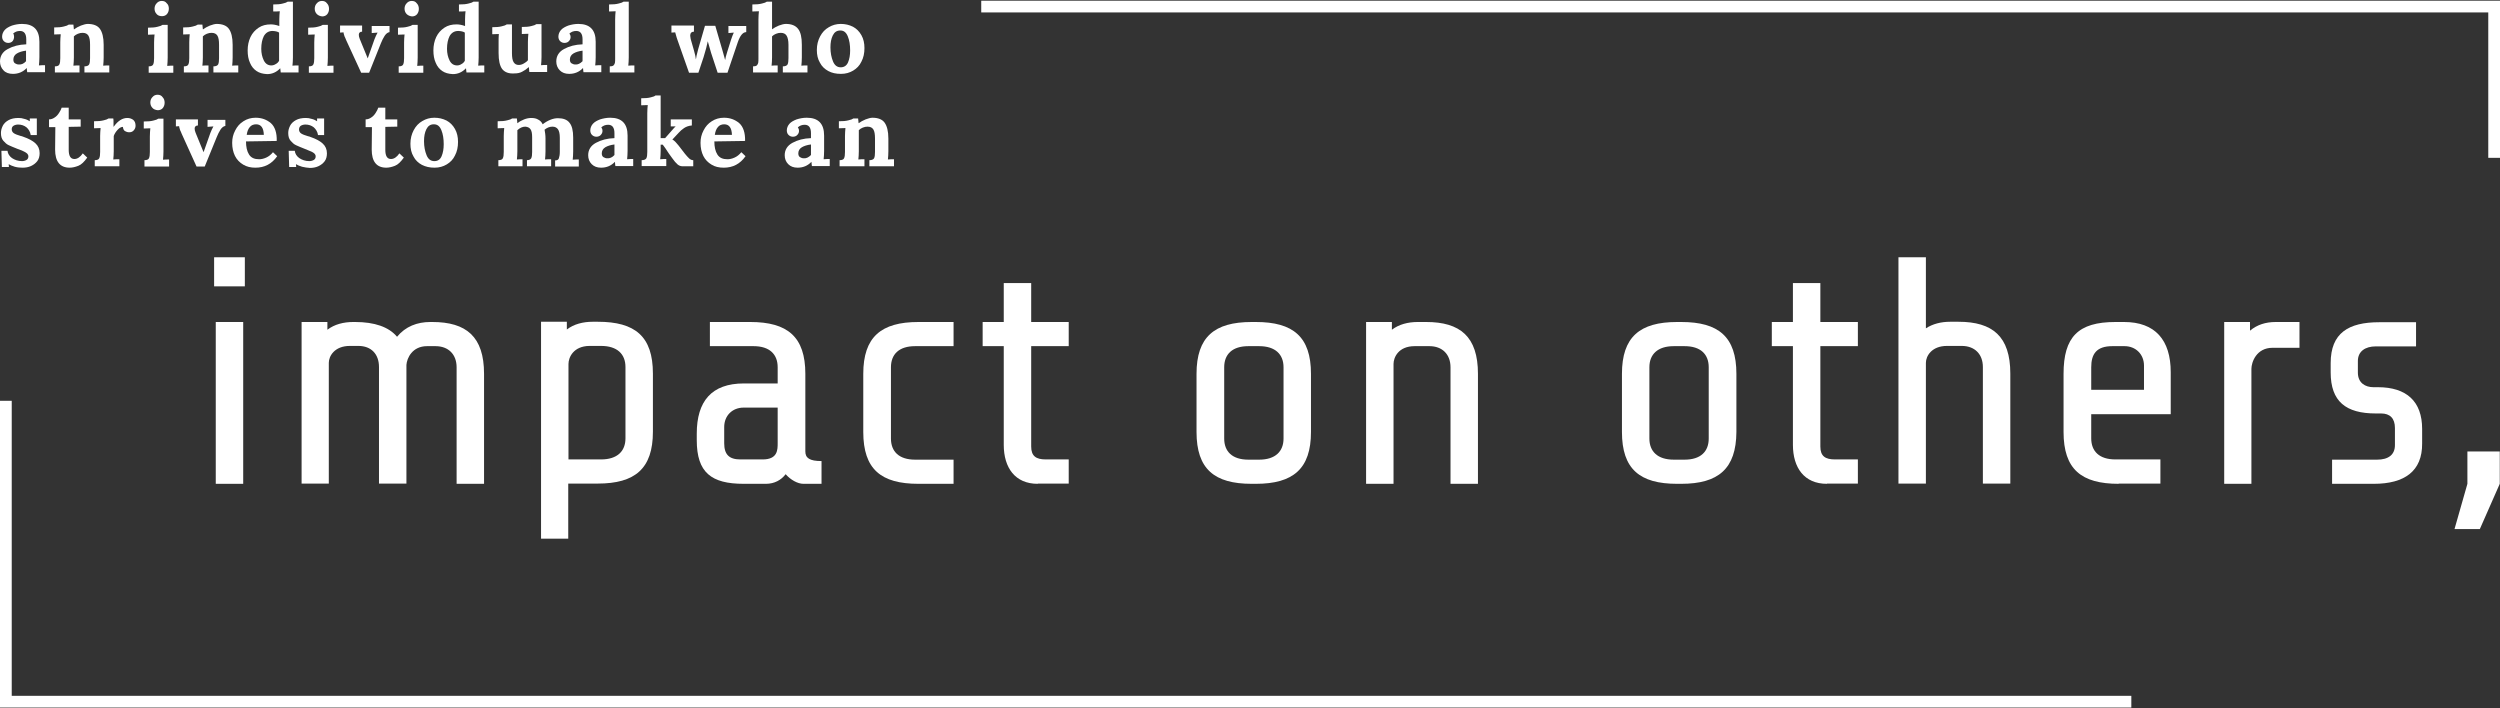 <?xml version="1.0" encoding="utf-8"?>
<!-- Generator: Adobe Illustrator 24.0.3, SVG Export Plug-In . SVG Version: 6.00 Build 0)  -->
<svg version="1.1" id="Layer_1" xmlns="http://www.w3.org/2000/svg" xmlns:xlink="http://www.w3.org/1999/xlink" x="0px" y="0px"
	 viewBox="0 0 1066 302" style="enable-background:new 0 0 1066 302;" xml:space="preserve">
<rect x="0" y="0" width="1066" height="302" fill="#333333" stroke="none"/>
<style type="text/css">
	.st0{enable-background:new    ;}
	.st1{fill:#FFFFFF;}
</style>
<g>
	<g id="Repeat_Grid_1_3_" transform="translate(616 582)">
		<g transform="translate(-616 -582)">
			<g class="st0">
				<path class="st1" d="M91.3,122.1v-12.4h13.1v12.4H91.3z M92,206.3v-69h11.7v69H92z"/>
				<path class="st1" d="M128.6,206.3v-69h11v3.3c3-2.3,6.9-3.3,11-3.3h0.8c8.3,0,14.4,2.1,17.9,6.3c3.6-4.4,8.6-6.3,14.2-6.3h0.8
					c14.5,0,22.1,6.2,22.1,22.1v46.9h-11.7v-49.7c0-5.5-3.5-9-9-9h-3.6c-6.3,0-8.6,5.1-8.8,8v50.6h-11.7v-49.7c0-5.5-3.3-9-8.8-9
					h-3.6c-6.6,0-9,4.4-9,7.2v51.5H128.6z"/>
				<path class="st1" d="M230.7,229.7v-92.5h11v3.3c3-2.3,6.9-3.3,11-3.3h2.2c15.9,0,23.5,6.2,23.5,22.1v24.8
					c0,15.7-7.6,22.1-23.5,22.1h-12.6v23.5H230.7z M242.4,155.2v40.7h13.9c6.9,0,10.4-3.5,10.4-9v-30.4c0-5.5-3.5-9-10.4-9h-5
					C244.5,147.6,242.4,152.4,242.4,155.2z"/>
				<path class="st1" d="M342.6,206.3c-2.5,0-5.5-1.7-7.6-4.1c-1.9,2.5-4.8,4.1-8.4,4.1h-9.5c-13.8,0-20-4.8-20-18.6v-2.8
					c0-13.8,6.3-21.4,20.1-21.4h14.4v-6.9c0-5.5-3.4-9-10.3-9h-18.6v-10.3h17.2c15.9,0,23.5,6.3,23.5,22.1v33.1
					c0,2.8,1.8,4.1,6.9,4.1v9.7H342.6z M331.6,189v-15.2h-14.5c-4.8,0-8.3,3.4-8.3,8.3v6.9c0,4.8,2.1,6.9,6.9,6.9h9.5
					C331.6,195.9,331.6,191.8,331.6,189z"/>
				<path class="st1" d="M391.6,206.3c-15.9,0-23.5-6.2-23.5-22.1v-24.8c0-15.7,7.6-22.1,23.5-22.1h15v10.3h-16.4
					c-6.9,0-10.3,3.5-10.3,9v30.4c0,5.5,3.4,9,10.3,9h16.4v10.3H391.6z"/>
				<path class="st1" d="M442.5,206.3c-9.7,0-14.5-6.9-14.5-16.6v-42.1h-9v-10.3h9v-16.6h11.7v16.6h16v10.3h-16v42.8
					c0,4.1,2.1,5.5,6.2,5.5h9.8v10.3H442.5z"/>
				<path class="st1" d="M535.5,206.3h-1.8c-15.9,0-23.5-6.3-23.5-22.1v-24.8c0-15.7,7.6-22.1,23.5-22.1h1.8
					c15.9,0,23.5,6.3,23.5,22.1v24.8C559,199.9,551.4,206.3,535.5,206.3z M547.3,156.6c0-5.5-3.5-9-10.4-9h-4.6
					c-6.9,0-10.3,3.5-10.3,9v30.4c0,5.5,3.4,9,10.3,9h4.6c6.9,0,10.4-3.5,10.4-9V156.6z"/>
				<path class="st1" d="M582.5,206.3v-69h11v3.3c3-2.3,6.9-3.3,11-3.3h3.6c14.5,0,22.1,6.2,22.1,22.1v46.9h-11.7v-49.7
					c0-5.5-3.5-9-9-9h-6.3c-6.9,0-9,4.8-9,7.6v51.1H582.5z"/>
				<path class="st1" d="M716.9,206.3h-1.8c-15.9,0-23.5-6.3-23.5-22.1v-24.8c0-15.7,7.6-22.1,23.5-22.1h1.8
					c15.9,0,23.5,6.3,23.5,22.1v24.8C740.3,199.9,732.7,206.3,716.9,206.3z M728.6,156.6c0-5.5-3.4-9-10.3-9h-4.6
					c-6.9,0-10.4,3.5-10.4,9v30.4c0,5.5,3.5,9,10.4,9h4.6c6.9,0,10.3-3.5,10.3-9V156.6z"/>
				<path class="st1" d="M779,206.3c-9.7,0-14.5-6.9-14.5-16.6v-42.1h-9v-10.3h9v-16.6h11.7v16.6h16v10.3h-16v42.8
					c0,4.1,2.1,5.5,6.2,5.5h9.8v10.3H779z"/>
				<path class="st1" d="M809.5,206.3v-96.6h11.7V140c2.9-1.9,6.5-2.8,10.3-2.8h3.6c14.5,0,22.1,6.2,22.1,22.1v46.9h-11.7v-49.7
					c0-5.5-3.5-9-9-9h-6.3c-6.6,0-9,4.4-9,7.2v51.5H809.5z"/>
				<path class="st1" d="M903.4,206.3c-15.9,0-23.5-6.2-23.5-22.1v-24.8c0-15.7,6.2-22.1,22.1-22.1h3.7c13.2,0,19.9,7.6,19.9,21.4
					v17.9h-33.9v10.3c0,5.5,3.4,9,10.3,9h19.2v10.3H903.4z M891.7,166.2h22.5v-10.3c0-4.8-3.5-8.3-8.3-8.3h-5.2c-6.9,0-9,3.5-9,9
					V166.2z"/>
				<path class="st1" d="M948.4,206.3v-69h11v3.7c3-2.5,6.6-3.7,11-3.7h10.1v11h-11.5c-6.9,0-9,6.2-9,9v49H948.4z"/>
				<path class="st1" d="M1012.2,206.3h-17.8v-10.3h19.2c4.8,0,7.6-2.1,7.6-6.2v-7.3c0-4.1-2.1-6.2-5.9-6.2h-2.3
					c-12.7,0-19.2-5.1-19.2-17.5v-4c0-12.8,7.6-17.4,20.7-17.4h15.7v10.3H1013c-4.4,0-7.6,2.1-7.6,6.2v5c0,4.4,3.2,6.2,6.6,6.2h1.9
					c12.3,0,18.9,6.1,18.9,17.8v6.2C1032.9,200.9,1025.3,206.3,1012.2,206.3z"/>
				<path class="st1" d="M1057.4,225.6h-10.8l5.5-19.3v-13.8h13.8v13.8L1057.4,225.6z"/>
			</g>
		</g>
	</g>
	<g class="st0">
		<path class="st1" d="M1.5,30c-1-1-1.5-2.3-1.5-3.8c0-2.3,1.1-4.1,3.3-5.3c2.2-1.2,4.8-1.9,7.9-2v-2.1c0-2.4-0.9-3.6-2.7-3.6
			c-1.2,0-2.1,0.4-2.9,1.1C5.9,14.6,6,15.1,6,15.7S5.8,17,5.4,17.5c-0.4,0.5-1.1,0.8-1.9,0.8c-0.8,0-1.4-0.3-1.9-0.8
			c-0.5-0.5-0.7-1.2-0.7-1.9c0-1,0.4-2,1.1-2.8c0.7-0.8,1.8-1.4,3.1-1.9c1.3-0.4,2.7-0.7,4.3-0.7c4.9,0,7.4,2.5,7.4,7.6l0,6.6
			c0,1.3-0.1,2.5-0.2,3.5c0.9-0.1,1.7-0.1,2.6-0.1v3h-7.6c-0.1-0.3-0.1-1-0.2-1.8h0c-1.6,1.7-3.6,2.5-5.9,2.5
			C3.8,31.5,2.4,31,1.5,30z M11.1,26.1v-4.5c-1.6,0.2-2.9,0.6-3.9,1.2c-1,0.6-1.5,1.5-1.5,2.6c0,0.7,0.2,1.3,0.7,1.6s1,0.5,1.6,0.5
			C9.2,27.6,10.2,27.1,11.1,26.1z"/>
		<path class="st1" d="M23.4,28.3c1,0,1.7-0.3,1.9-0.8c0.3-0.6,0.4-1.5,0.4-2.7V18c0-1.2,0.1-2.3,0.2-3.4l-2.8,0.1v-3
			c1.7,0,3-0.1,4.1-0.4c1-0.2,1.7-0.5,2.1-0.8h2c0,0.1,0.1,0.7,0.2,2h0.1c0.8-0.6,1.7-1.1,2.9-1.6c1.1-0.4,2.1-0.7,2.9-0.7
			c2.4,0,4.2,0.7,5.2,2.1s1.6,3.6,1.6,6.8v5.4c0,1.3-0.1,2.5-0.2,3.5c0.9-0.1,1.7-0.1,2.6-0.1v3H36v-2.6c1,0,1.7-0.3,2-0.8
			c0.3-0.6,0.4-1.5,0.4-2.7l0-5.7c0-1.8-0.2-3.1-0.7-3.9c-0.5-0.8-1.3-1.2-2.5-1.2c-0.6,0-1.3,0.1-2,0.4s-1.2,0.6-1.7,1.1v9
			c0,1.3-0.1,2.5-0.2,3.5c0.9-0.1,1.7-0.1,2.6-0.1v3H23.4V28.3z"/>
		<path class="st1" d="M63.4,28.3c1,0,1.7-0.3,1.9-0.8c0.3-0.6,0.4-1.5,0.4-2.7v-6.6c0-1.3,0.1-2.4,0.2-3.5l-2.8,0.1v-3
			c1.7,0,3-0.1,4.1-0.4c1-0.2,1.7-0.5,2.1-0.8h2.2v14c0,1.3-0.1,2.5-0.2,3.5c0.9-0.1,1.7-0.1,2.6-0.1v3H63.4V28.3z M66.8,6
			c-0.6-0.6-0.9-1.4-0.9-2.3c0-0.9,0.3-1.7,0.9-2.3c0.6-0.7,1.3-1,2.2-1c0.9,0,1.6,0.3,2.1,1C71.7,1.9,72,2.7,72,3.7
			c0,0.9-0.3,1.7-0.8,2.3c-0.5,0.6-1.3,0.9-2.1,0.9C68.1,6.9,67.3,6.6,66.8,6z"/>
		<path class="st1" d="M78.4,28.3c1,0,1.7-0.3,1.9-0.8c0.3-0.6,0.4-1.5,0.4-2.7V18c0-1.2,0.1-2.3,0.2-3.4l-2.8,0.1v-3
			c1.7,0,3-0.1,4.1-0.4c1-0.2,1.7-0.5,2.1-0.8h2c0,0.1,0.1,0.7,0.2,2h0.1c0.8-0.6,1.7-1.1,2.9-1.6c1.1-0.4,2.1-0.7,2.9-0.7
			c2.4,0,4.2,0.7,5.2,2.1s1.6,3.6,1.6,6.8v5.4c0,1.3-0.1,2.5-0.2,3.5c0.9-0.1,1.7-0.1,2.6-0.1v3H91v-2.6c1,0,1.7-0.3,2-0.8
			c0.3-0.6,0.4-1.5,0.4-2.7l0-5.7c0-1.8-0.2-3.1-0.7-3.9c-0.5-0.8-1.3-1.2-2.5-1.2c-0.6,0-1.3,0.1-2,0.4s-1.2,0.6-1.7,1.1v9
			c0,1.3-0.1,2.5-0.2,3.5c0.9-0.1,1.7-0.1,2.6-0.1v3H78.4V28.3z"/>
		<path class="st1" d="M109.4,30.3c-1.2-0.8-2.2-2-2.8-3.5c-0.7-1.5-1-3.3-1-5.3c0-2.1,0.4-4,1.2-5.7c0.8-1.7,2-3,3.5-4
			c1.5-1,3.2-1.4,5.2-1.4c1,0,2.2,0.2,3.6,0.7V8.3c0-1.3,0.1-2.5,0.2-3.5c-0.9,0.1-1.8,0.1-2.8,0.1v-3c1.7,0,3-0.1,4.1-0.4
			c1-0.2,1.7-0.5,2.1-0.8h2.2v23.8c0,1.3-0.1,2.5-0.2,3.5c0.9-0.1,1.7-0.1,2.6-0.1v3h-7.6l-0.2-1.8h0c-1.6,1.7-3.5,2.5-5.6,2.5
			C112,31.5,110.6,31.1,109.4,30.3z M117.6,27.3c0.6-0.3,1.1-0.8,1.4-1.4v-12c-0.3-0.2-0.7-0.4-1.2-0.5c-0.5-0.1-1.1-0.2-1.6-0.2
			c-1.7,0-2.9,0.8-3.7,2.2c-0.7,1.4-1.1,3.2-1.1,5.4c0,1.9,0.4,3.6,1.1,5c0.7,1.4,1.8,2.1,3.2,2.1C116.3,27.9,117,27.7,117.6,27.3z"
			/>
		<path class="st1" d="M131.7,28.3c1,0,1.7-0.3,1.9-0.8c0.3-0.6,0.4-1.5,0.4-2.7v-6.6c0-1.3,0.1-2.4,0.2-3.5l-2.8,0.1v-3
			c1.7,0,3-0.1,4.1-0.4c1-0.2,1.7-0.5,2.1-0.8h2.2v14c0,1.3-0.1,2.5-0.2,3.5c0.9-0.1,1.7-0.1,2.6-0.1v3h-10.5V28.3z M135.1,6
			c-0.6-0.6-0.9-1.4-0.9-2.3c0-0.9,0.3-1.7,0.9-2.3c0.6-0.7,1.3-1,2.2-1c0.9,0,1.6,0.3,2.1,1c0.6,0.6,0.9,1.4,0.9,2.4
			c0,0.9-0.3,1.7-0.8,2.3c-0.5,0.6-1.3,0.9-2.1,0.9C136.5,6.9,135.7,6.6,135.1,6z"/>
		<path class="st1" d="M147.6,17.1c-0.3-0.7-0.5-1.3-0.7-1.6c-0.1-0.4-0.2-0.7-0.3-1c-0.1-0.3-0.1-0.5-0.1-0.7l-1.5,0.1v-3h9.4v2.6
			c-0.9,0-1.4,0.5-1.4,1.3c0,0.5,0.1,1.1,0.4,1.8l3.4,8.3h0l2.9-8.2c0.4-1,0.8-1.9,1.3-2.8v0l-2.5,0.2v-3h7.6v2.6
			c-0.8,0.1-1.5,0.7-2.1,1.6c-0.6,0.9-1.1,2-1.6,3.2L157.4,31H154L147.6,17.1z"/>
		<path class="st1" d="M170,28.3c1,0,1.7-0.3,1.9-0.8c0.3-0.6,0.4-1.5,0.4-2.7v-6.6c0-1.3,0.1-2.4,0.2-3.5l-2.8,0.1v-3
			c1.7,0,3-0.1,4.1-0.4c1-0.2,1.7-0.5,2.1-0.8h2.2v14c0,1.3-0.1,2.5-0.2,3.5c0.9-0.1,1.7-0.1,2.6-0.1v3H170V28.3z M173.4,6
			c-0.6-0.6-0.9-1.4-0.9-2.3c0-0.9,0.3-1.7,0.9-2.3c0.6-0.7,1.3-1,2.2-1c0.9,0,1.6,0.3,2.1,1c0.6,0.6,0.9,1.4,0.9,2.4
			c0,0.9-0.3,1.7-0.8,2.3c-0.5,0.6-1.3,0.9-2.1,0.9C174.8,6.9,174,6.6,173.4,6z"/>
		<path class="st1" d="M188.6,30.3c-1.2-0.8-2.2-2-2.8-3.5c-0.7-1.5-1-3.3-1-5.3c0-2.1,0.4-4,1.2-5.7c0.8-1.7,2-3,3.5-4
			c1.5-1,3.2-1.4,5.2-1.4c1,0,2.2,0.2,3.6,0.7V8.3c0-1.3,0.1-2.5,0.2-3.5c-0.9,0.1-1.8,0.1-2.8,0.1v-3c1.7,0,3-0.1,4.1-0.4
			c1-0.2,1.7-0.5,2.1-0.8h2.2v23.8c0,1.3-0.1,2.5-0.2,3.5c0.9-0.1,1.7-0.1,2.6-0.1v3h-7.6l-0.2-1.8h0c-1.6,1.7-3.5,2.5-5.6,2.5
			C191.2,31.5,189.8,31.1,188.6,30.3z M196.8,27.3c0.6-0.3,1.1-0.8,1.4-1.4v-12c-0.3-0.2-0.7-0.4-1.2-0.5c-0.5-0.1-1.1-0.2-1.6-0.2
			c-1.7,0-2.9,0.8-3.7,2.2c-0.7,1.4-1.1,3.2-1.1,5.4c0,1.9,0.4,3.6,1.1,5c0.7,1.4,1.8,2.1,3.2,2.1C195.6,27.9,196.2,27.7,196.8,27.3
			z"/>
		<path class="st1" d="M214.1,29.4c-1-1.4-1.5-3.6-1.5-6.8v-4.6c0-1.1,0-2.3,0.1-3.5l-2.8,0.1v-3c1.7,0,3-0.1,4.1-0.4
			c1-0.2,1.7-0.5,2.1-0.8h2.2v12.2c0,1.8,0.2,3.1,0.7,3.9c0.5,0.8,1.2,1.2,2.2,1.2c0.7,0,1.4-0.2,2.1-0.6s1.3-0.8,1.8-1.4v-7.8
			c0-1.3,0.1-2.4,0.2-3.5l-2.8,0.1v-3c1.7,0,3-0.1,4.1-0.4c1-0.2,1.7-0.5,2.1-0.8h2.2v14c0,1.3-0.1,2.5-0.2,3.5
			c0.9-0.1,1.7-0.1,2.6-0.1v3h-7.6l-0.2-2.1h0c-1,0.9-1.9,1.5-2.9,2c-0.9,0.5-2,0.7-3.1,0.7C216.9,31.5,215.2,30.8,214.1,29.4z"/>
		<path class="st1" d="M238.7,30c-1-1-1.5-2.3-1.5-3.8c0-2.3,1.1-4.1,3.3-5.3c2.2-1.2,4.8-1.9,7.9-2v-2.1c0-2.4-0.9-3.6-2.7-3.6
			c-1.2,0-2.1,0.4-2.9,1.1c0.3,0.4,0.5,0.9,0.5,1.5s-0.2,1.2-0.7,1.7c-0.4,0.5-1.1,0.8-1.9,0.8c-0.8,0-1.4-0.3-1.9-0.8
			c-0.5-0.5-0.7-1.2-0.7-1.9c0-1,0.4-2,1.1-2.8c0.7-0.8,1.8-1.4,3.1-1.9c1.3-0.4,2.7-0.7,4.3-0.7c4.9,0,7.4,2.5,7.4,7.6l0,6.6
			c0,1.3-0.1,2.5-0.2,3.5c0.9-0.1,1.7-0.1,2.6-0.1v3h-7.6c-0.1-0.3-0.1-1-0.2-1.8h0c-1.6,1.7-3.6,2.5-5.9,2.5
			C241,31.5,239.7,31,238.7,30z M248.4,26.1v-4.5c-1.6,0.2-2.9,0.6-3.9,1.2c-1,0.6-1.5,1.5-1.5,2.6c0,0.7,0.2,1.3,0.7,1.6
			s1,0.5,1.6,0.5C246.4,27.6,247.4,27.1,248.4,26.1z"/>
		<path class="st1" d="M260,28.3c0.7,0,1.2-0.1,1.6-0.4c0.3-0.3,0.5-0.7,0.6-1.1c0.1-0.5,0.1-1.1,0.1-2V8.3c0-1.3,0.1-2.4,0.2-3.5
			l-2.8,0.1v-3c1.7,0,3-0.1,4.1-0.4c1-0.2,1.7-0.5,2.1-0.8h2.2v23.8c0,1.3-0.1,2.5-0.2,3.5c0.9-0.1,1.7-0.1,2.6-0.1v3H260V28.3z"/>
		<path class="st1" d="M288.9,17.1c-0.3-0.8-0.5-1.5-0.6-1.9c-0.1-0.4-0.3-0.9-0.4-1.4l-1.6,0.1v-3h9.6v2.6c-1,0-1.6,0.6-1.6,1.7
			c0,0.3,0.1,0.7,0.2,1.4l1.4,4.9c0.4,1.4,0.7,2.6,0.8,3.8h0c0.1-0.2,0.2-0.7,0.3-1.5c0.2-0.8,0.4-1.7,0.7-2.8l2.9-10h4.4l3.2,11
			c0.2,0.7,0.5,1.9,1,3.6h0c0.1-0.8,0.4-1.9,0.9-3.5l1.6-5.1c0.2-0.6,0.4-1.2,0.6-1.7c0.2-0.5,0.4-1,0.6-1.4v0l-2.3,0.2v-3h7.6v2.6
			c-1.4,0-2.6,1.4-3.6,4.3L310.2,31h-4.2l-2.8-8.5c-0.4-1.3-0.9-3-1.4-4.9h0c-0.3,1.6-0.9,3.9-1.8,6.8l-2.2,6.6h-4L288.9,17.1z"/>
		<path class="st1" d="M321.1,28.3c0.7,0,1.2-0.1,1.6-0.4c0.3-0.3,0.5-0.7,0.6-1.1c0.1-0.5,0.1-1.1,0.1-2V8.3c0-1.3,0.1-2.4,0.2-3.5
			l-2.8,0.1v-3c1.7,0,3-0.1,4.1-0.4c1-0.2,1.7-0.5,2.1-0.8h2.2v11.8c0.8-0.6,1.7-1.1,2.9-1.6c1.1-0.4,2.1-0.7,3-0.7
			c2.4,0,4.1,0.7,5.2,2.1s1.6,3.6,1.6,6.8v5.4c0,1.3-0.1,2.5-0.2,3.5c0.9-0.1,1.7-0.1,2.6-0.1v3h-10.5v-2.6c1,0,1.7-0.3,2-0.8
			c0.3-0.6,0.4-1.5,0.4-2.7l0-5.7c0-1.8-0.3-3.1-0.8-3.9s-1.3-1.2-2.5-1.2c-0.6,0-1.3,0.1-2,0.4c-0.7,0.3-1.2,0.6-1.7,1.1v9
			c0,1.3-0.1,2.5-0.2,3.5c0.9-0.1,1.7-0.1,2.6-0.1v3h-10.5V28.3z"/>
		<path class="st1" d="M353.2,30.3c-1.5-0.8-2.8-2-3.6-3.6c-0.9-1.5-1.3-3.3-1.3-5.4c0-2.2,0.5-4.1,1.4-5.8c0.9-1.7,2.1-3,3.7-3.9
			c1.5-0.9,3.2-1.4,5.1-1.4c1.9,0,3.6,0.4,5.2,1.2c1.5,0.8,2.7,2,3.6,3.6c0.9,1.6,1.3,3.4,1.3,5.5c0,2.2-0.4,4.1-1.3,5.8
			c-0.8,1.7-2,2.9-3.5,3.8c-1.5,0.9-3.2,1.4-5.2,1.4C356.4,31.5,354.7,31.1,353.2,30.3z M361.6,26.6c0.6-1.4,0.9-3.1,0.9-5.1
			c0-2.3-0.3-4.3-1-6c-0.7-1.7-1.7-2.5-3.2-2.5c-1.5,0-2.5,0.7-3.2,2.1c-0.7,1.4-1,3.1-1,5.1c0,2.3,0.4,4.3,1.1,6
			c0.7,1.7,1.8,2.5,3.3,2.5C359.9,28.7,361,28,361.6,26.6z"/>
	</g>
	<g class="st0">
		<path class="st1" d="M6.3,71.1c-1.1-0.3-1.9-0.7-2.6-1.1h0l0.1,1.2h-3l-0.2-6.9h2.6c0.1,1.2,0.8,2.3,1.9,3.1
			c1.2,0.8,2.6,1.3,4.3,1.3c0.7,0,1.4-0.2,1.9-0.5c0.5-0.3,0.8-0.8,0.8-1.5c0-0.5-0.2-0.9-0.5-1.2c-0.3-0.3-0.8-0.6-1.2-0.8
			C9.9,64.4,9,64,7.5,63.5c-1.7-0.7-3-1.2-3.8-1.6c-0.9-0.4-1.6-1.1-2.3-1.9c-0.7-0.8-1-1.9-1-3.3c0-1.1,0.3-2.1,0.8-3.1
			c0.5-1,1.4-1.8,2.5-2.4c1.1-0.6,2.5-0.9,4.2-0.9c0.8,0,1.6,0.1,2.5,0.4c0.9,0.2,1.7,0.6,2.3,1h0l0-1.2h3v7.1h-2.6
			c-0.2-1.4-0.9-2.5-1.8-3.3c-1-0.8-2.2-1.2-3.6-1.2c-0.7,0-1.4,0.2-1.9,0.5C5.3,53.9,5,54.4,5,55.1c0,0.7,0.3,1.3,0.9,1.7
			c0.6,0.4,1.6,0.8,3,1.2c0.2,0,0.5,0.1,1,0.3c2.3,0.8,4,1.7,5.2,2.8s1.8,2.5,1.8,4.2c0,1.3-0.3,2.5-1,3.4c-0.7,0.9-1.6,1.6-2.7,2.1
			c-1.1,0.5-2.3,0.7-3.6,0.7C8.5,71.5,7.4,71.4,6.3,71.1z"/>
		<path class="st1" d="M23.5,63.8l0.1-9.6h-2.7v-3.3c0.9,0,1.7-0.3,2.4-0.8c0.8-0.5,1.4-1.2,1.9-2c0.5-0.8,0.9-1.5,1.1-2.2h3l0,5
			h5.1v3.1l-5.1,0.1l0,9.8c0,2.6,0.8,3.9,2.4,3.9c1.3,0,2.5-0.8,3.6-2.4l1.9,1.8c-1.3,1.8-2.5,3-3.8,3.5c-1.3,0.5-2.5,0.8-3.7,0.8
			C25.6,71.5,23.5,68.9,23.5,63.8z"/>
		<path class="st1" d="M40.4,68.3c1,0,1.7-0.3,1.9-0.8c0.3-0.6,0.4-1.5,0.4-2.7V58c0-1.2,0.1-2.3,0.2-3.4l-2.8,0.1v-3
			c1.7,0,3-0.1,4.1-0.4c1-0.2,1.7-0.5,2.1-0.8h2c0.1,0.4,0.1,0.9,0.1,1.6c0,0.6,0,1.3,0,1.9h0.1c1.8-2.5,3.7-3.7,5.8-3.7
			c1,0,1.8,0.3,2.5,0.8c0.7,0.6,1,1.4,1,2.5c0,0.7-0.2,1.3-0.7,1.9c-0.5,0.6-1.1,0.9-2,0.9c-0.7,0-1.3-0.2-1.8-0.5s-0.8-0.9-0.9-1.8
			c-0.7,0-1.5,0.4-2.3,1.3c-0.8,0.9-1.3,1.7-1.6,2.6v6.5c0,1.3-0.1,2.5-0.2,3.5c0.9-0.1,1.7-0.1,2.6-0.1v3H40.4V68.3z"/>
		<path class="st1" d="M61.6,68.3c1,0,1.7-0.3,1.9-0.8c0.3-0.6,0.4-1.5,0.4-2.7v-6.6c0-1.3,0.1-2.4,0.2-3.5l-2.8,0.1v-3
			c1.7,0,3-0.1,4.1-0.4c1-0.2,1.7-0.5,2.1-0.8h2.2v14c0,1.3-0.1,2.5-0.2,3.5c0.9-0.1,1.7-0.1,2.6-0.1v3H61.6V68.3z M65,46
			c-0.6-0.6-0.9-1.4-0.9-2.3c0-0.9,0.3-1.7,0.9-2.3c0.6-0.7,1.3-1,2.2-1c0.9,0,1.6,0.3,2.1,1c0.6,0.6,0.9,1.4,0.9,2.4
			c0,0.9-0.3,1.7-0.8,2.3c-0.5,0.6-1.3,0.9-2.1,0.9C66.3,46.9,65.5,46.6,65,46z"/>
		<path class="st1" d="M77.5,57.1c-0.3-0.7-0.5-1.3-0.7-1.6c-0.1-0.4-0.2-0.7-0.3-1c-0.1-0.3-0.1-0.5-0.1-0.7L75,53.9v-3h9.4v2.6
			c-0.9,0-1.4,0.5-1.4,1.3c0,0.5,0.1,1.1,0.4,1.8l3.4,8.3h0l2.9-8.2c0.4-1,0.8-1.9,1.3-2.8v0l-2.5,0.2v-3h7.6v2.6
			c-0.8,0.1-1.5,0.7-2.1,1.6c-0.6,0.9-1.1,2-1.6,3.2L87.3,71h-3.5L77.5,57.1z"/>
		<path class="st1" d="M103.7,70.2c-1.5-0.9-2.7-2.1-3.5-3.7C99.4,64.9,99,63,99,60.9c0-1.9,0.4-3.6,1.3-5.3c0.8-1.6,2-3,3.5-3.9
			c1.5-1,3.3-1.5,5.2-1.5c2.6,0,4.7,0.8,6.5,2.3c1.7,1.5,2.6,4.1,2.5,7.6l-13.1,0.2c0,2.3,0.4,4.2,1.3,5.6c0.9,1.4,2.3,2,4.3,2
			c0.9,0,1.9-0.2,3-0.7c1.1-0.5,2-1.2,2.9-2.3l1.8,1.7c-2.3,3.3-5.4,4.9-9.3,4.9C106.9,71.5,105.2,71.1,103.7,70.2z M112.5,57.5
			c-0.1-3-1.2-4.5-3.3-4.5c-1.1,0-2.1,0.4-2.7,1.2c-0.7,0.8-1.1,1.9-1.3,3.3H112.5z"/>
		<path class="st1" d="M128.8,71.1c-1.1-0.3-1.9-0.7-2.6-1.1h0l0.1,1.2h-3l-0.2-6.9h2.6c0.1,1.2,0.8,2.3,1.9,3.1
			c1.2,0.8,2.6,1.3,4.3,1.3c0.7,0,1.4-0.2,1.9-0.5c0.5-0.3,0.8-0.8,0.8-1.5c0-0.5-0.2-0.9-0.5-1.2c-0.3-0.3-0.8-0.6-1.2-0.8
			c-0.5-0.2-1.4-0.6-2.9-1.2c-1.7-0.7-3-1.2-3.8-1.6c-0.9-0.4-1.6-1.1-2.3-1.9c-0.7-0.8-1-1.9-1-3.3c0-1.1,0.3-2.1,0.8-3.1
			c0.5-1,1.4-1.8,2.5-2.4c1.1-0.6,2.5-0.9,4.2-0.9c0.8,0,1.6,0.1,2.5,0.4c0.9,0.2,1.7,0.6,2.3,1h0l0-1.2h3v7.1h-2.6
			c-0.2-1.4-0.9-2.5-1.8-3.3c-1-0.8-2.2-1.2-3.6-1.2c-0.7,0-1.4,0.2-1.9,0.5c-0.5,0.3-0.8,0.9-0.8,1.6c0,0.7,0.3,1.3,0.9,1.7
			c0.6,0.4,1.6,0.8,3,1.2c0.2,0,0.5,0.1,1,0.3c2.3,0.8,4,1.7,5.2,2.8s1.8,2.5,1.8,4.2c0,1.3-0.3,2.5-1,3.4c-0.7,0.9-1.6,1.6-2.7,2.1
			c-1.1,0.5-2.3,0.7-3.6,0.7C131,71.5,129.9,71.4,128.8,71.1z"/>
		<path class="st1" d="M158.5,63.8l0.1-9.6h-2.7v-3.3c0.9,0,1.7-0.3,2.4-0.8c0.8-0.5,1.4-1.2,1.9-2c0.5-0.8,0.9-1.5,1.1-2.2h3l0,5
			h5.1v3.1l-5.1,0.1l0,9.8c0,2.6,0.8,3.9,2.4,3.9c1.3,0,2.5-0.8,3.6-2.4l1.9,1.8c-1.3,1.8-2.5,3-3.8,3.5c-1.3,0.5-2.5,0.8-3.7,0.8
			C160.6,71.5,158.5,68.9,158.5,63.8z"/>
		<path class="st1" d="M179.9,70.3c-1.5-0.8-2.8-2-3.6-3.6c-0.9-1.5-1.3-3.3-1.3-5.4c0-2.2,0.5-4.1,1.4-5.8c0.9-1.7,2.1-3,3.7-3.9
			c1.5-0.9,3.2-1.4,5.1-1.4c1.9,0,3.6,0.4,5.2,1.2c1.5,0.8,2.7,2,3.6,3.6c0.9,1.6,1.3,3.4,1.3,5.5c0,2.2-0.4,4.1-1.3,5.8
			c-0.8,1.7-2,2.9-3.5,3.8c-1.5,0.9-3.2,1.4-5.2,1.4C183.2,71.5,181.5,71.1,179.9,70.3z M188.3,66.6c0.6-1.4,0.9-3.1,0.9-5.1
			c0-2.3-0.3-4.3-1-6c-0.7-1.7-1.7-2.5-3.2-2.5c-1.5,0-2.5,0.7-3.2,2.1c-0.7,1.4-1,3.1-1,5.1c0,2.3,0.4,4.3,1.1,6
			c0.7,1.7,1.8,2.5,3.3,2.5C186.7,68.7,187.7,68,188.3,66.6z"/>
		<path class="st1" d="M212.5,68.3c1,0,1.7-0.3,1.9-0.8c0.3-0.6,0.4-1.5,0.4-2.7V58c0-1.2,0.1-2.3,0.2-3.4l-2.8,0.1v-3
			c1.7,0,3-0.1,4.1-0.4c1-0.2,1.7-0.5,2.1-0.8h2c0,0.1,0.1,0.7,0.2,2h0.1c0.8-0.7,1.8-1.2,2.8-1.6c1-0.4,2.1-0.6,3-0.6
			c1.2,0,2.2,0.2,3,0.7c0.8,0.4,1.5,1.1,1.9,2c1-0.8,2-1.4,3.2-1.9c1.2-0.5,2.3-0.7,3.3-0.7c2.2,0,3.9,0.6,4.9,1.9
			c1.1,1.3,1.6,3.4,1.6,6.4v5.9c0,1.3-0.1,2.5-0.2,3.5c0.9-0.1,1.7-0.1,2.6-0.1v3h-10.1v-2.6c0.9,0,1.4-0.3,1.6-0.9
			c0.2-0.6,0.4-1.5,0.4-2.7v-6.1c0-1.7-0.3-2.9-0.8-3.6c-0.5-0.7-1.3-1.1-2.3-1.1c-1.2,0-2.3,0.4-3.4,1.3c0.2,1.1,0.4,2.3,0.4,3.8
			v5.4c0,1.3-0.1,2.5-0.2,3.5c0.9-0.1,1.7-0.1,2.6-0.1v3h-10.3v-2.6c0.9,0,1.5-0.3,1.8-0.8c0.3-0.6,0.4-1.5,0.4-2.7l0-6.2
			c0-1.7-0.2-2.8-0.7-3.5c-0.5-0.7-1.2-1-2.2-1.1c-1.2,0-2.3,0.5-3.4,1.5v9c0,1.3-0.1,2.5-0.2,3.5c0.9-0.1,1.7-0.1,2.4-0.1v3h-10.3
			V68.3z"/>
		<path class="st1" d="M252.3,70c-1-1-1.5-2.3-1.5-3.8c0-2.3,1.1-4.1,3.3-5.3c2.2-1.2,4.8-1.9,7.9-2v-2.1c0-2.4-0.9-3.6-2.7-3.6
			c-1.2,0-2.1,0.4-2.9,1.1c0.3,0.4,0.5,0.9,0.5,1.5s-0.2,1.2-0.7,1.7c-0.4,0.5-1.1,0.8-1.9,0.8c-0.8,0-1.4-0.3-1.9-0.8
			c-0.5-0.5-0.7-1.2-0.7-1.9c0-1,0.4-2,1.1-2.8c0.7-0.8,1.8-1.4,3.1-1.9c1.3-0.4,2.7-0.7,4.3-0.7c4.9,0,7.4,2.5,7.4,7.6l0,6.6
			c0,1.3-0.1,2.5-0.2,3.5c0.9-0.1,1.7-0.1,2.6-0.1v3h-7.6c-0.1-0.3-0.1-1-0.2-1.8h0c-1.6,1.7-3.6,2.5-5.9,2.5
			C254.6,71.5,253.3,71,252.3,70z M262,66.1v-4.5c-1.6,0.2-2.9,0.6-3.9,1.2c-1,0.6-1.5,1.5-1.5,2.6c0,0.7,0.2,1.3,0.7,1.6
			s1,0.5,1.6,0.5C260,67.6,261.1,67.1,262,66.1z"/>
		<path class="st1" d="M273.6,68.3c1,0,1.7-0.3,2-0.8c0.3-0.6,0.4-1.5,0.4-2.7V48.3c0-1.3,0.1-2.4,0.2-3.5l-2.8,0.1v-3
			c1.7,0,3-0.1,4.1-0.4c1-0.2,1.7-0.5,2-0.8h2.2v18.2h1.9l2.9-3.3c0.8-0.9,1.3-1.5,1.6-1.7v0l-2.1,0v-3h9v2.6
			c-1.3,0.1-2.4,0.5-3.3,1.1c-0.9,0.6-1.7,1.3-2.4,2.1l-2.6,2.8v0c0.4,0.2,0.8,0.5,1.2,0.9c0.4,0.4,0.8,0.9,1.4,1.6l2.7,3.5
			c0.7,0.9,1.3,1.5,1.8,2c0.5,0.5,1.1,0.8,1.8,0.8v2.6h-4.6c-0.8,0-1.5-0.3-2.1-0.8c-0.6-0.5-1.4-1.4-2.3-2.7c-1-1.4-2-2.7-2.9-4.2
			l-1.1-1.5l-0.9,0v2.7c0,1.3-0.1,2.5-0.2,3.5c0.9-0.1,1.7-0.1,2.6-0.1v3h-10.5V68.3z"/>
		<path class="st1" d="M303.4,70.2c-1.5-0.9-2.7-2.1-3.5-3.7c-0.8-1.6-1.2-3.5-1.2-5.6c0-1.9,0.4-3.6,1.3-5.3c0.8-1.6,2-3,3.5-3.9
			c1.5-1,3.3-1.5,5.2-1.5c2.6,0,4.7,0.8,6.5,2.3c1.7,1.5,2.6,4.1,2.5,7.6l-13.1,0.2c0,2.3,0.4,4.2,1.3,5.6c0.9,1.4,2.3,2,4.3,2
			c0.9,0,1.9-0.2,3-0.7c1.1-0.5,2-1.2,2.9-2.3l1.8,1.7c-2.3,3.3-5.4,4.9-9.3,4.9C306.6,71.5,304.8,71.1,303.4,70.2z M312.1,57.5
			c-0.1-3-1.2-4.5-3.3-4.5c-1.1,0-2.1,0.4-2.7,1.2c-0.7,0.8-1.1,1.9-1.3,3.3H312.1z"/>
		<path class="st1" d="M336.1,70c-1-1-1.5-2.3-1.5-3.8c0-2.3,1.1-4.1,3.3-5.3c2.2-1.2,4.8-1.9,7.9-2v-2.1c0-2.4-0.9-3.6-2.7-3.6
			c-1.2,0-2.1,0.4-2.9,1.1c0.3,0.4,0.5,0.9,0.5,1.5s-0.2,1.2-0.7,1.7c-0.4,0.5-1.1,0.8-1.9,0.8c-0.8,0-1.4-0.3-1.9-0.8
			c-0.5-0.5-0.7-1.2-0.7-1.9c0-1,0.4-2,1.1-2.8c0.7-0.8,1.8-1.4,3.1-1.9c1.3-0.4,2.7-0.7,4.3-0.7c4.9,0,7.4,2.5,7.4,7.6l0,6.6
			c0,1.3-0.1,2.5-0.2,3.5c0.9-0.1,1.7-0.1,2.6-0.1v3h-7.6c-0.1-0.3-0.1-1-0.2-1.8h0c-1.6,1.7-3.6,2.5-5.9,2.5
			C338.4,71.5,337.1,71,336.1,70z M345.8,66.1v-4.5c-1.6,0.2-2.9,0.6-3.9,1.2c-1,0.6-1.5,1.5-1.5,2.6c0,0.7,0.2,1.3,0.7,1.6
			s1,0.5,1.6,0.5C343.8,67.6,344.8,67.1,345.8,66.1z"/>
		<path class="st1" d="M358,68.3c1,0,1.7-0.3,1.9-0.8c0.3-0.6,0.4-1.5,0.4-2.7V58c0-1.2,0.1-2.3,0.2-3.4l-2.8,0.1v-3
			c1.7,0,3-0.1,4.1-0.4c1-0.2,1.7-0.5,2.1-0.8h2c0,0.1,0.1,0.7,0.2,2h0.1c0.8-0.6,1.7-1.1,2.9-1.6c1.1-0.4,2.1-0.7,2.9-0.7
			c2.4,0,4.2,0.7,5.2,2.1s1.6,3.6,1.6,6.8v5.4c0,1.3-0.1,2.5-0.2,3.5c0.9-0.1,1.7-0.1,2.6-0.1v3h-10.5v-2.6c1,0,1.7-0.3,2-0.8
			c0.3-0.6,0.4-1.5,0.4-2.7l0-5.7c0-1.8-0.2-3.1-0.7-3.9c-0.5-0.8-1.3-1.2-2.5-1.2c-0.6,0-1.3,0.1-2,0.4s-1.2,0.6-1.7,1.1v9
			c0,1.3-0.1,2.5-0.2,3.5c0.9-0.1,1.7-0.1,2.6-0.1v3H358V68.3z"/>
	</g>
	<g id="Path_19_3_">
		<g>
			<polygon class="st1" points="908.8,301.7 0,301.7 0,170.9 5,170.9 5,296.7 908.8,296.7 			"/>
		</g>
	</g>
	<g id="Path_20_3_">
		<polygon class="st1" points="1066,67.3 1061,67.3 1061,5.3 418.4,5.3 418.4,0.3 1066,0.3 		"/>
	</g>
</g>
</svg>
